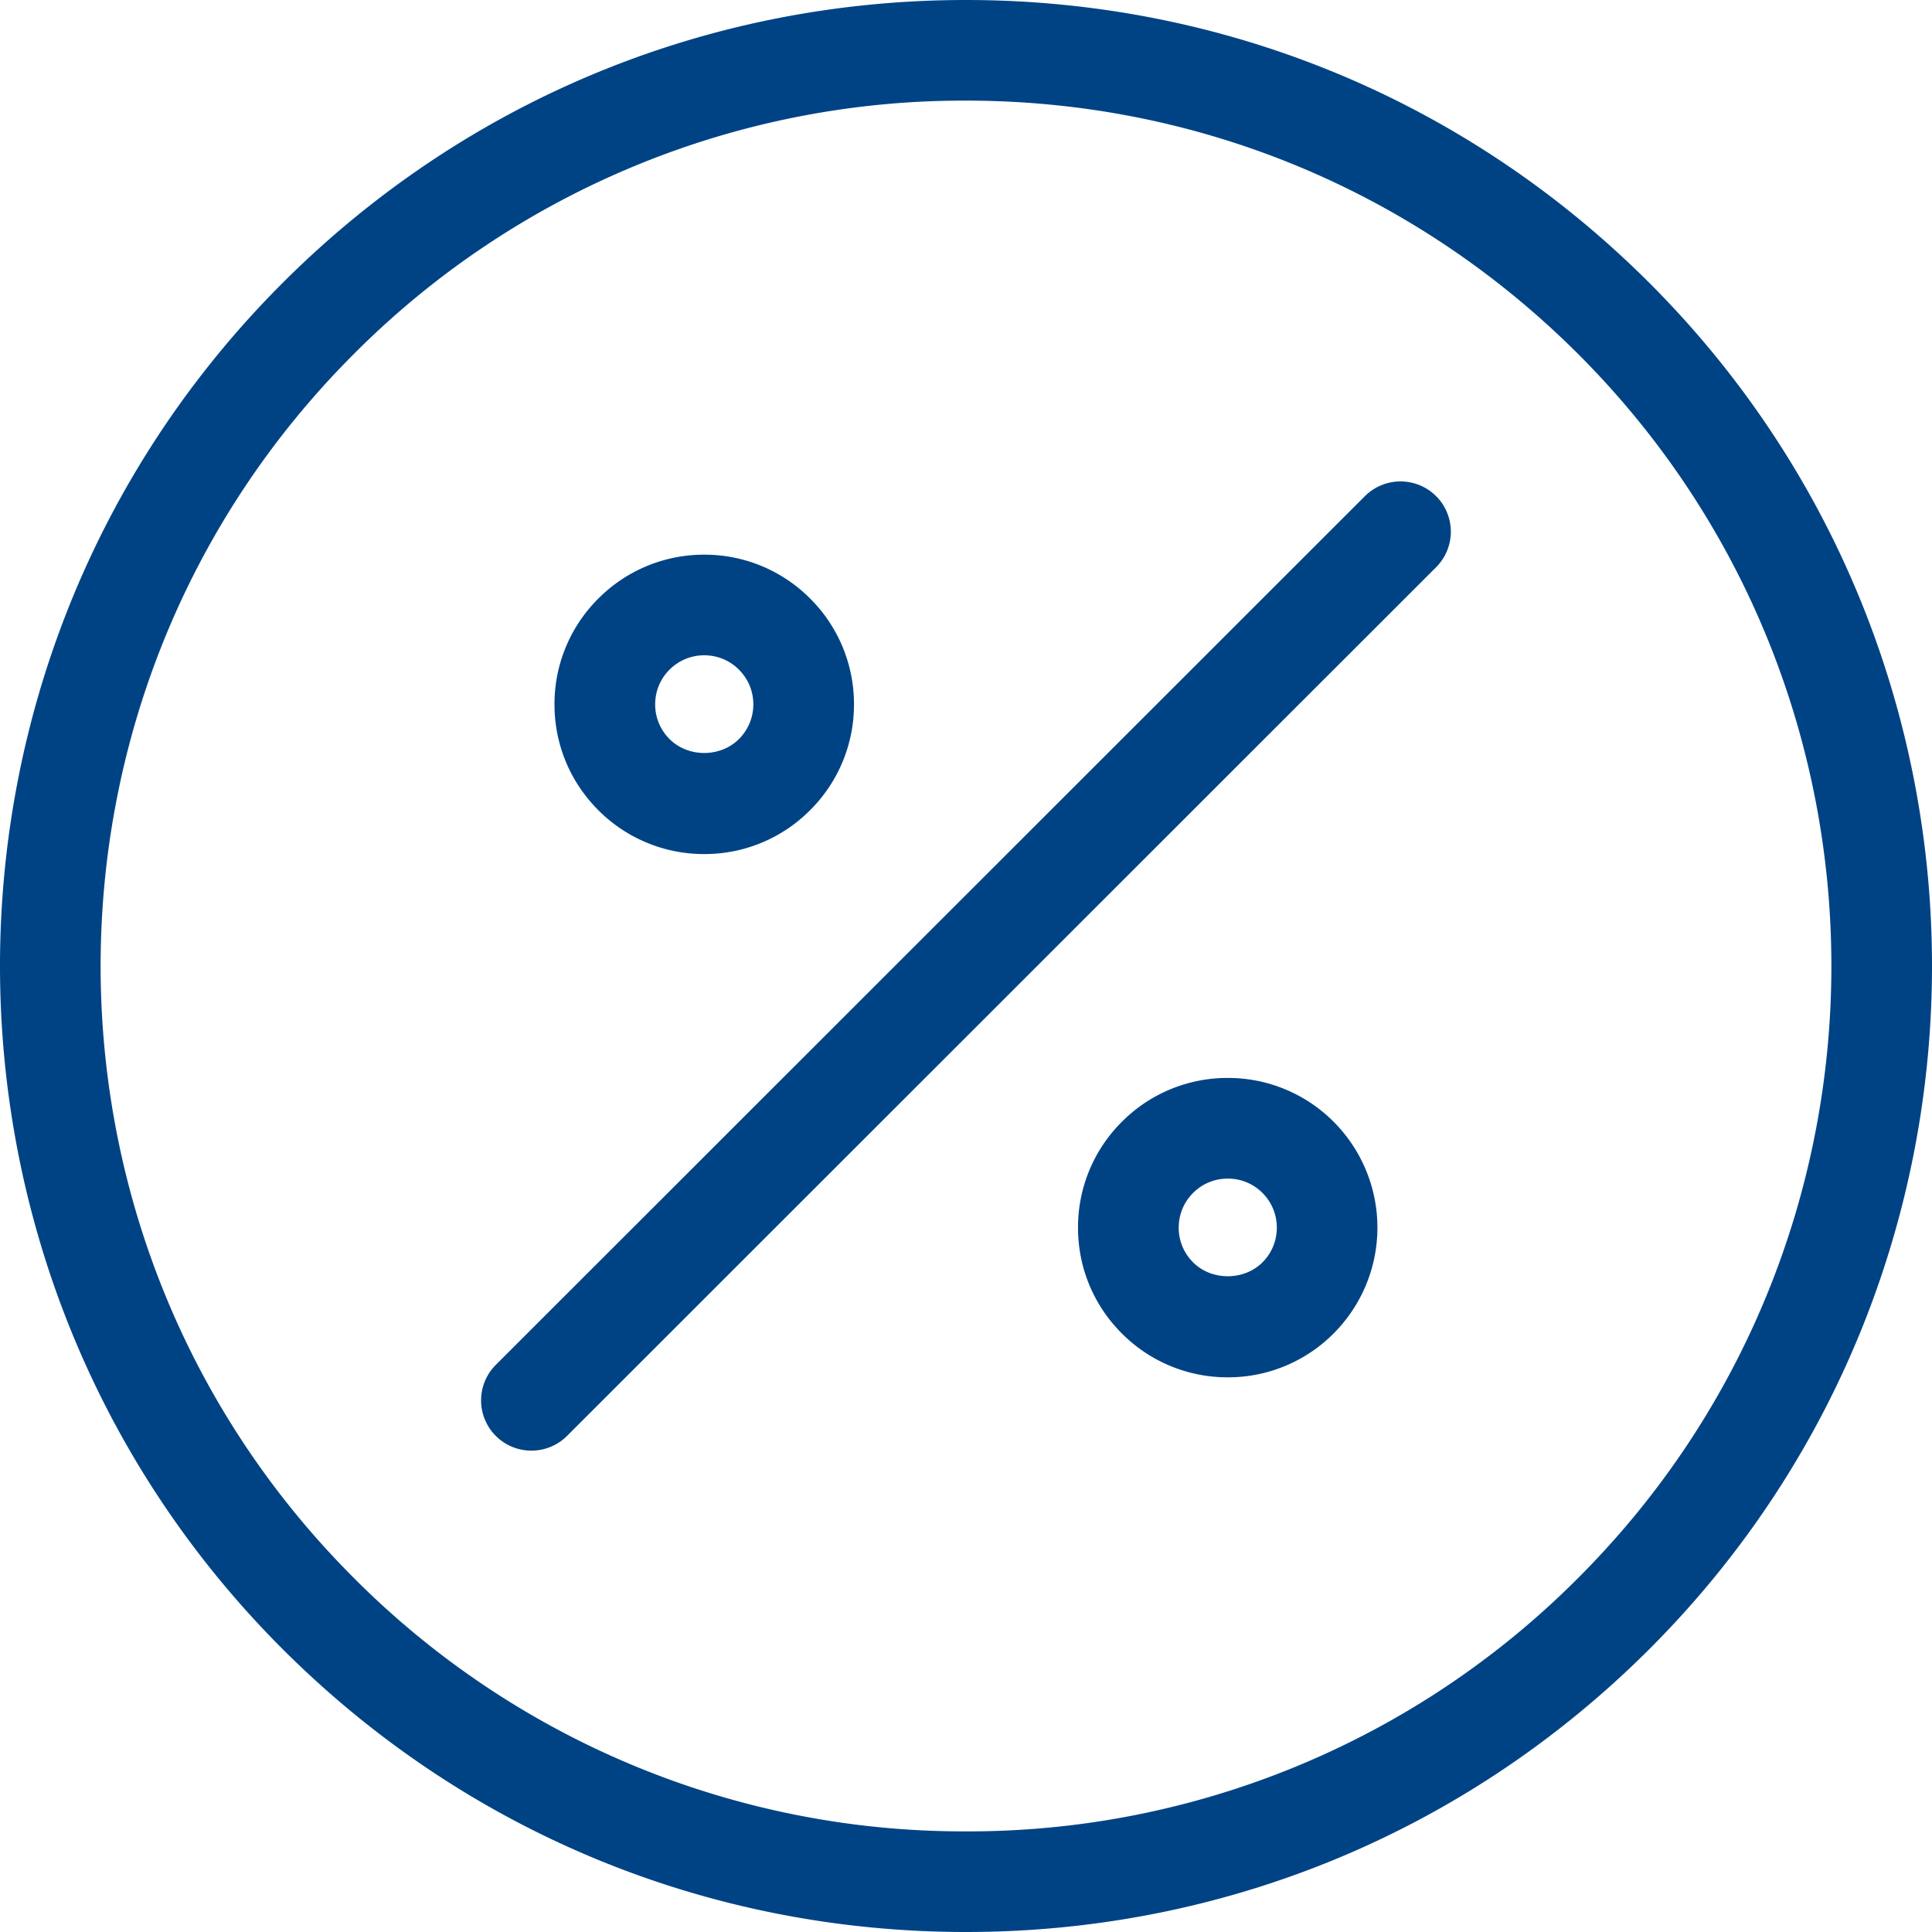 <svg xmlns="http://www.w3.org/2000/svg" viewBox="0 0 50 50">
    <path fill="#004385" fill-rule="nonzero" d="M35.324 12.84l-22.49 22.48a1.3 1.3 0 0 0 .92 2.222 1.3 1.3 0 0 0 .922-.382l22.49-22.48a1.3 1.3 0 0 0 0-1.84 1.304 1.304 0 0 0-1.842 0zm7.362-5.518C37.962 2.6 31.681 0 25 0 18.32 0 12.038 2.6 7.314 7.322c-9.752 9.748-9.752 25.609 0 35.356C12.038 47.4 18.319 50 25 50c6.68 0 12.962-2.6 17.686-7.322 9.752-9.747 9.752-25.609 0-35.356zm-1.842 33.514A22.268 22.268 0 0 1 25 47.396a22.268 22.268 0 0 1-15.844-6.56C.42 32.104.42 17.896 9.156 9.163A22.27 22.27 0 0 1 25 2.604c5.985 0 11.612 2.33 15.844 6.56 8.736 8.732 8.736 22.94 0 31.672zm-9.07-12.939a3.85 3.85 0 0 0-2.74 1.135 3.847 3.847 0 0 0-1.135 2.74c0 1.035.403 2.007 1.135 2.738a3.852 3.852 0 0 0 2.74 1.135 3.85 3.85 0 0 0 2.74-1.135 3.877 3.877 0 0 0 .001-5.478 3.853 3.853 0 0 0-2.74-1.135zm.899 4.772c-.48.48-1.317.48-1.796 0a1.258 1.258 0 0 1-.372-.898c0-.34.132-.657.372-.898.24-.24.558-.371.898-.371.34 0 .658.131.898.371.495.496.495 1.301 0 1.796zM18.225 22.103a3.848 3.848 0 0 0 2.74-1.135 3.848 3.848 0 0 0 1.136-2.74 3.847 3.847 0 0 0-1.135-2.738 3.85 3.85 0 0 0-2.74-1.135 3.85 3.85 0 0 0-2.74 1.135 3.844 3.844 0 0 0-1.136 2.739c0 1.034.403 2.007 1.135 2.739a3.853 3.853 0 0 0 2.74 1.135zm-.898-4.772c.24-.24.559-.372.898-.372.34 0 .66.132.899.372.24.24.372.558.372.898 0 .34-.133.658-.373.898-.48.48-1.315.48-1.795 0a1.26 1.26 0 0 1-.372-.898c0-.34.131-.659.371-.898z"/>
</svg>
